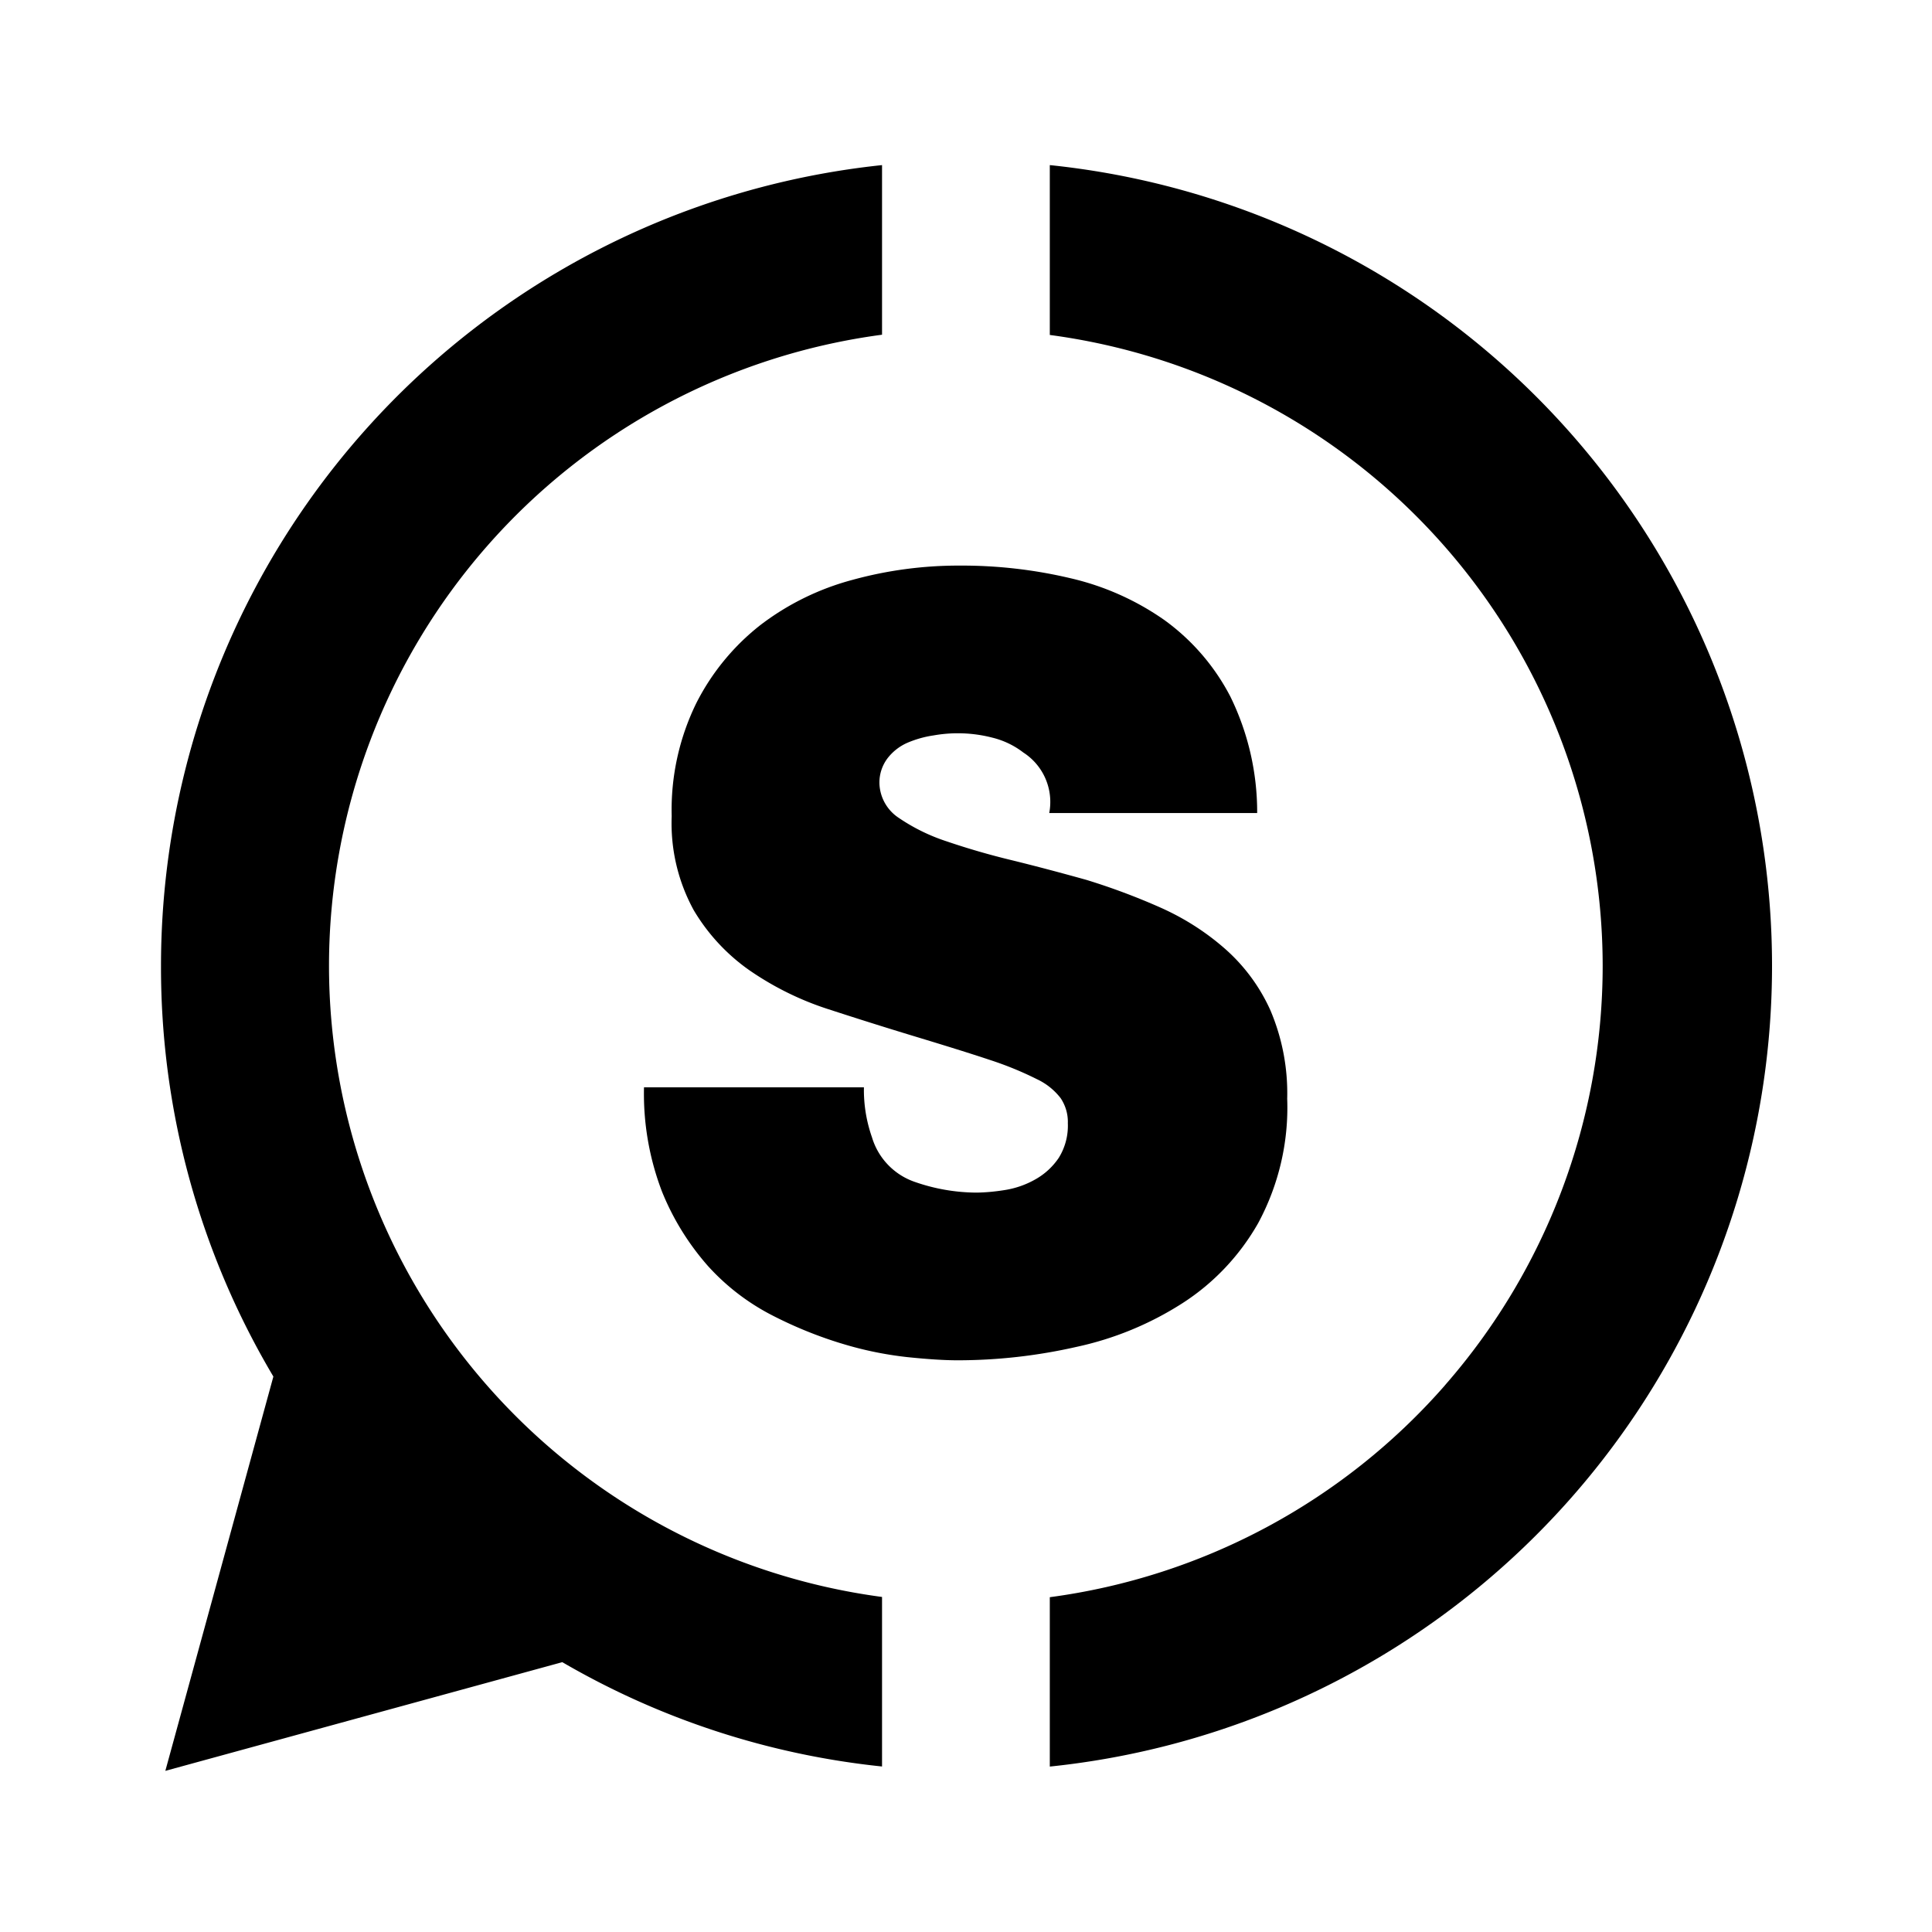 <svg xmlns="http://www.w3.org/2000/svg" width="24" height="24" fill="currentColor" viewBox="0 0 24 24">
  <path d="M2.054 21.998 3.396 17.1A9.949 9.949 0 0 1 2 12a10.003 10.003 0 0 1 8.957-9.949v2.107a7.912 7.912 0 0 0-6.87 7.84 7.914 7.914 0 0 0 6.87 7.84v2.106a9.93 9.93 0 0 1-3.972-1.296l-4.93 1.35Zm15.894-4.787a7.912 7.912 0 0 1-4.907 2.63v2.104a10 10 0 0 0 0-19.894v2.11A7.912 7.912 0 0 1 19.909 12a7.912 7.912 0 0 1-1.961 5.21Z"/>
  <path d="M10.446 16.687c.267.083.542.14.82.171.257.027.468.04.627.04.497 0 .993-.056 1.477-.166a3.99 3.99 0 0 0 1.317-.542c.39-.25.714-.593.943-.997.255-.474.38-1.007.36-1.544a2.63 2.63 0 0 0-.21-1.102 2.246 2.246 0 0 0-.566-.764c-.24-.21-.51-.381-.801-.51a8.166 8.166 0 0 0-.918-.343c-.316-.088-.624-.17-.926-.244a9.197 9.197 0 0 1-.814-.236 2.351 2.351 0 0 1-.59-.29.532.532 0 0 1-.24-.416.5.5 0 0 1 .1-.324.633.633 0 0 1 .247-.193c.104-.044.212-.075.323-.091a1.716 1.716 0 0 1 .731.027c.14.034.272.097.386.185a.73.73 0 0 1 .322.752h2.583c.002-.5-.112-.995-.332-1.445a2.714 2.714 0 0 0-.82-.952 3.34 3.34 0 0 0-1.167-.52 5.856 5.856 0 0 0-1.377-.157 4.972 4.972 0 0 0-1.33.177c-.414.11-.802.3-1.143.56a2.89 2.89 0 0 0-.798.971 3.012 3.012 0 0 0-.306 1.405c-.016.407.078.81.274 1.168.177.298.416.555.7.752.299.205.625.366.97.477.362.118.718.23 1.064.335.38.115.696.213.945.296.2.065.394.144.582.238a.804.804 0 0 1 .297.237c.061.092.093.2.089.311a.755.755 0 0 1-.112.429.85.85 0 0 1-.287.266c-.115.066-.24.111-.371.133-.12.02-.24.032-.361.034a2.35 2.35 0 0 1-.77-.133.84.84 0 0 1-.532-.554c-.07-.2-.104-.41-.1-.621H8a3.4 3.4 0 0 0 .223 1.294c.136.338.329.65.57.924a2.8 2.8 0 0 0 .783.606 5.2 5.2 0 0 0 .869.356Z"/>
</svg>
